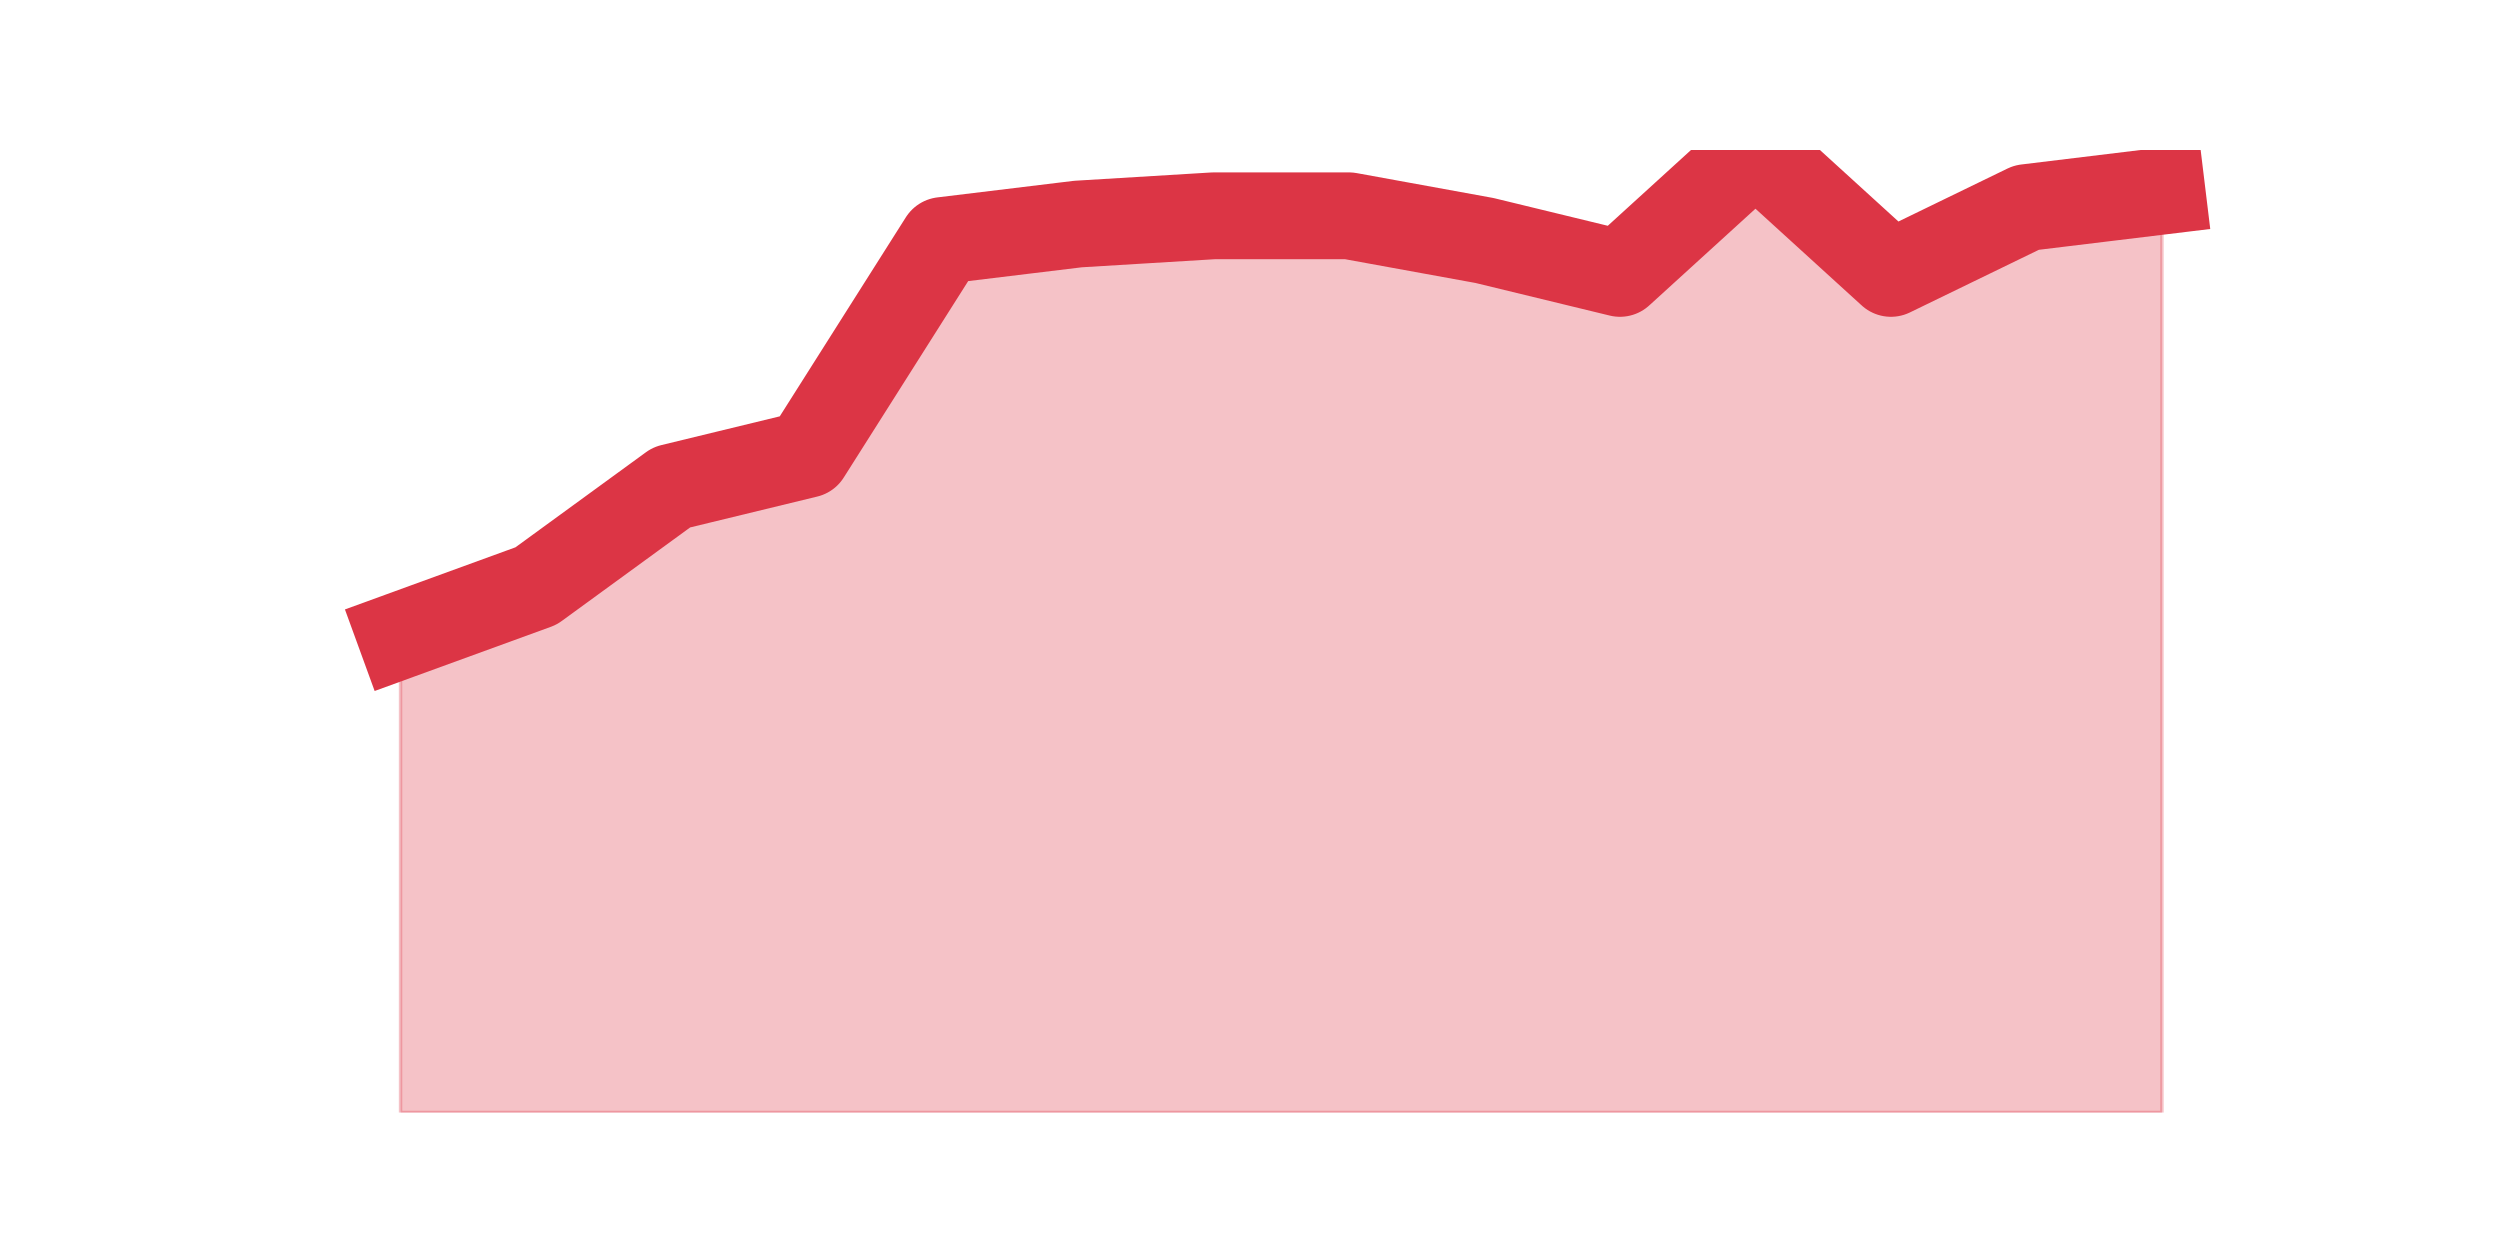 <?xml version="1.0" encoding="utf-8" standalone="no"?>
<!DOCTYPE svg PUBLIC "-//W3C//DTD SVG 1.1//EN"
  "http://www.w3.org/Graphics/SVG/1.1/DTD/svg11.dtd">
<svg height="360pt" version="1.1" viewBox="0 0 720 360" width="720pt" xmlns="http://www.w3.org/2000/svg" xmlns:xlink="http://www.w3.org/1999/xlink">
 <defs>
  <style type="text/css">*{stroke-linecap:butt;stroke-linejoin:round;}</style>
 </defs>
 <g id="figure_1">
  <g id="patch_1">
   <path d="M 0 360 
L 720 360 
L 720 0 
L 0 0 
z
" style="fill:none;"/>
  </g>
  <g id="axes_1">
   <g id="matplotlib.axis_1"/>
   <g id="matplotlib.axis_2"/>
   <g id="PolyCollection_1">
    <defs>
     <path d="M 115.364 -177.015 
L 115.364 -39.6 
L 154.385 -39.6 
L 193.406 -39.6 
L 232.427 -39.6 
L 271.448 -39.6 
L 310.469 -39.6 
L 349.49 -39.6 
L 388.51 -39.6 
L 427.531 -39.6 
L 466.552 -39.6 
L 505.573 -39.6 
L 544.594 -39.6 
L 583.615 -39.6 
L 622.636 -39.6 
L 622.636 -304.954 
L 622.636 -304.954 
L 583.615 -300.215 
L 544.594 -281.262 
L 505.573 -316.8 
L 466.552 -281.262 
L 427.531 -290.738 
L 388.51 -297.846 
L 349.49 -297.846 
L 310.469 -295.477 
L 271.448 -290.738 
L 232.427 -229.138 
L 193.406 -219.662 
L 154.385 -191.231 
L 115.364 -177.015 
z
" id="m600b4b15f3" style="stroke:#dc3545;stroke-opacity:0.3;"/>
    </defs>
    <g clip-path="url(#p33091ca8d9)">
     <use style="fill:#dc3545;fill-opacity:0.3;stroke:#dc3545;stroke-opacity:0.3;" x="0" xlink:href="#m600b4b15f3" y="360"/>
    </g>
   </g>
   <g id="line2d_1">
    <path clip-path="url(#p33091ca8d9)" d="M 115.364 182.985 
L 154.385 168.769 
L 193.406 140.338 
L 232.427 130.862 
L 271.448 69.262 
L 310.469 64.523 
L 349.49 62.154 
L 388.51 62.154 
L 427.531 69.262 
L 466.552 78.738 
L 505.573 43.2 
L 544.594 78.738 
L 583.615 59.785 
L 622.636 55.046 
" style="fill:none;stroke:#dc3545;stroke-linecap:square;stroke-width:25;"/>
   </g>
  </g>
 </g>
 <defs>
  <clipPath id="p33091ca8d9">
   <rect height="277.2" width="558" x="90" y="43.2"/>
  </clipPath>
 </defs>
</svg>

